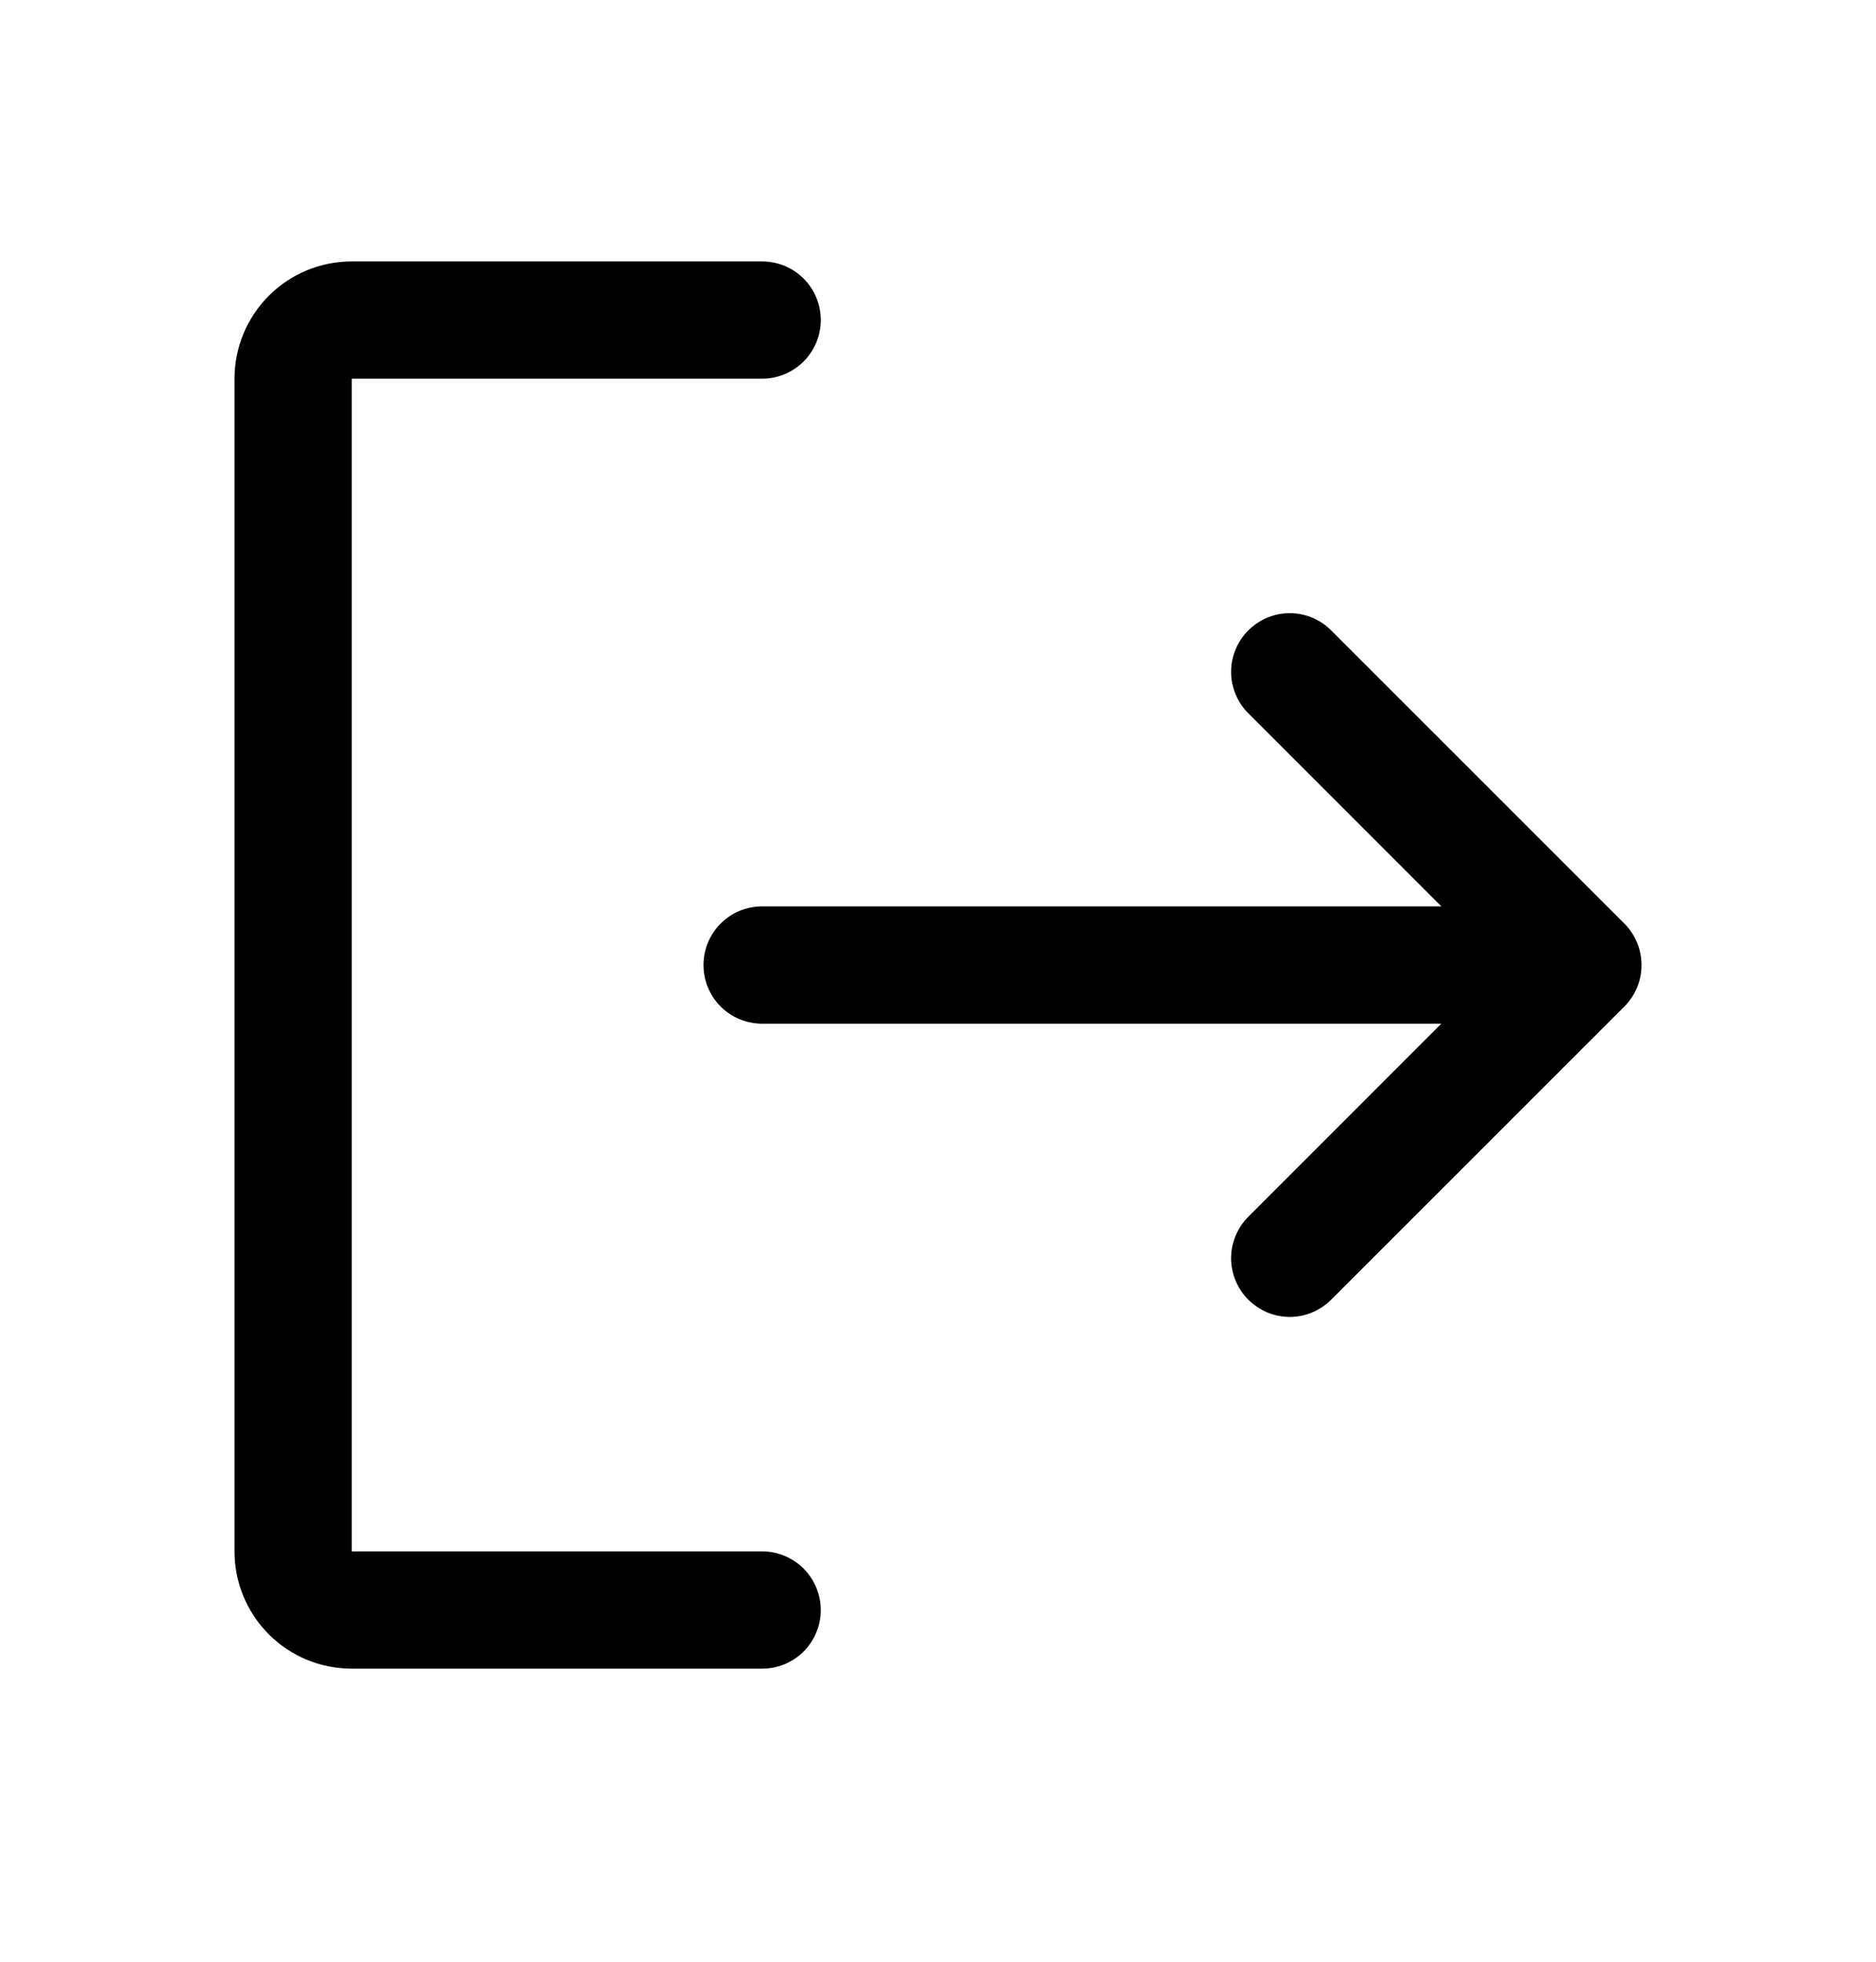 <svg width="22" height="23" viewBox="0 0 22 23" fill="none" xmlns="http://www.w3.org/2000/svg">
<path d="M9.625 18.877C9.625 19.059 9.553 19.234 9.424 19.363C9.295 19.492 9.12 19.564 8.938 19.564H4.125C3.76 19.564 3.411 19.42 3.153 19.162C2.895 18.904 2.75 18.554 2.75 18.189V4.44C2.75 4.075 2.895 3.725 3.153 3.467C3.411 3.209 3.76 3.065 4.125 3.065H8.938C9.12 3.065 9.295 3.137 9.424 3.266C9.553 3.395 9.625 3.57 9.625 3.752C9.625 3.934 9.553 4.109 9.424 4.238C9.295 4.367 9.12 4.44 8.938 4.44H4.125V18.189H8.938C9.12 18.189 9.295 18.262 9.424 18.391C9.553 18.52 9.625 18.695 9.625 18.877ZM19.049 10.828L15.611 7.391C15.482 7.262 15.307 7.189 15.125 7.189C14.943 7.189 14.768 7.262 14.639 7.391C14.51 7.52 14.437 7.695 14.437 7.877C14.437 8.059 14.51 8.234 14.639 8.363L16.903 10.627H8.938C8.755 10.627 8.58 10.699 8.451 10.828C8.322 10.957 8.25 11.132 8.25 11.315C8.25 11.497 8.322 11.672 8.451 11.801C8.58 11.93 8.755 12.002 8.938 12.002H16.903L14.639 14.266C14.51 14.395 14.437 14.57 14.437 14.752C14.437 14.934 14.51 15.109 14.639 15.238C14.768 15.367 14.943 15.44 15.125 15.44C15.307 15.44 15.482 15.367 15.611 15.238L19.049 11.801C19.113 11.737 19.163 11.661 19.198 11.578C19.233 11.494 19.25 11.405 19.25 11.315C19.25 11.224 19.233 11.135 19.198 11.051C19.163 10.968 19.113 10.892 19.049 10.828Z" fill="#000"/>
</svg>

